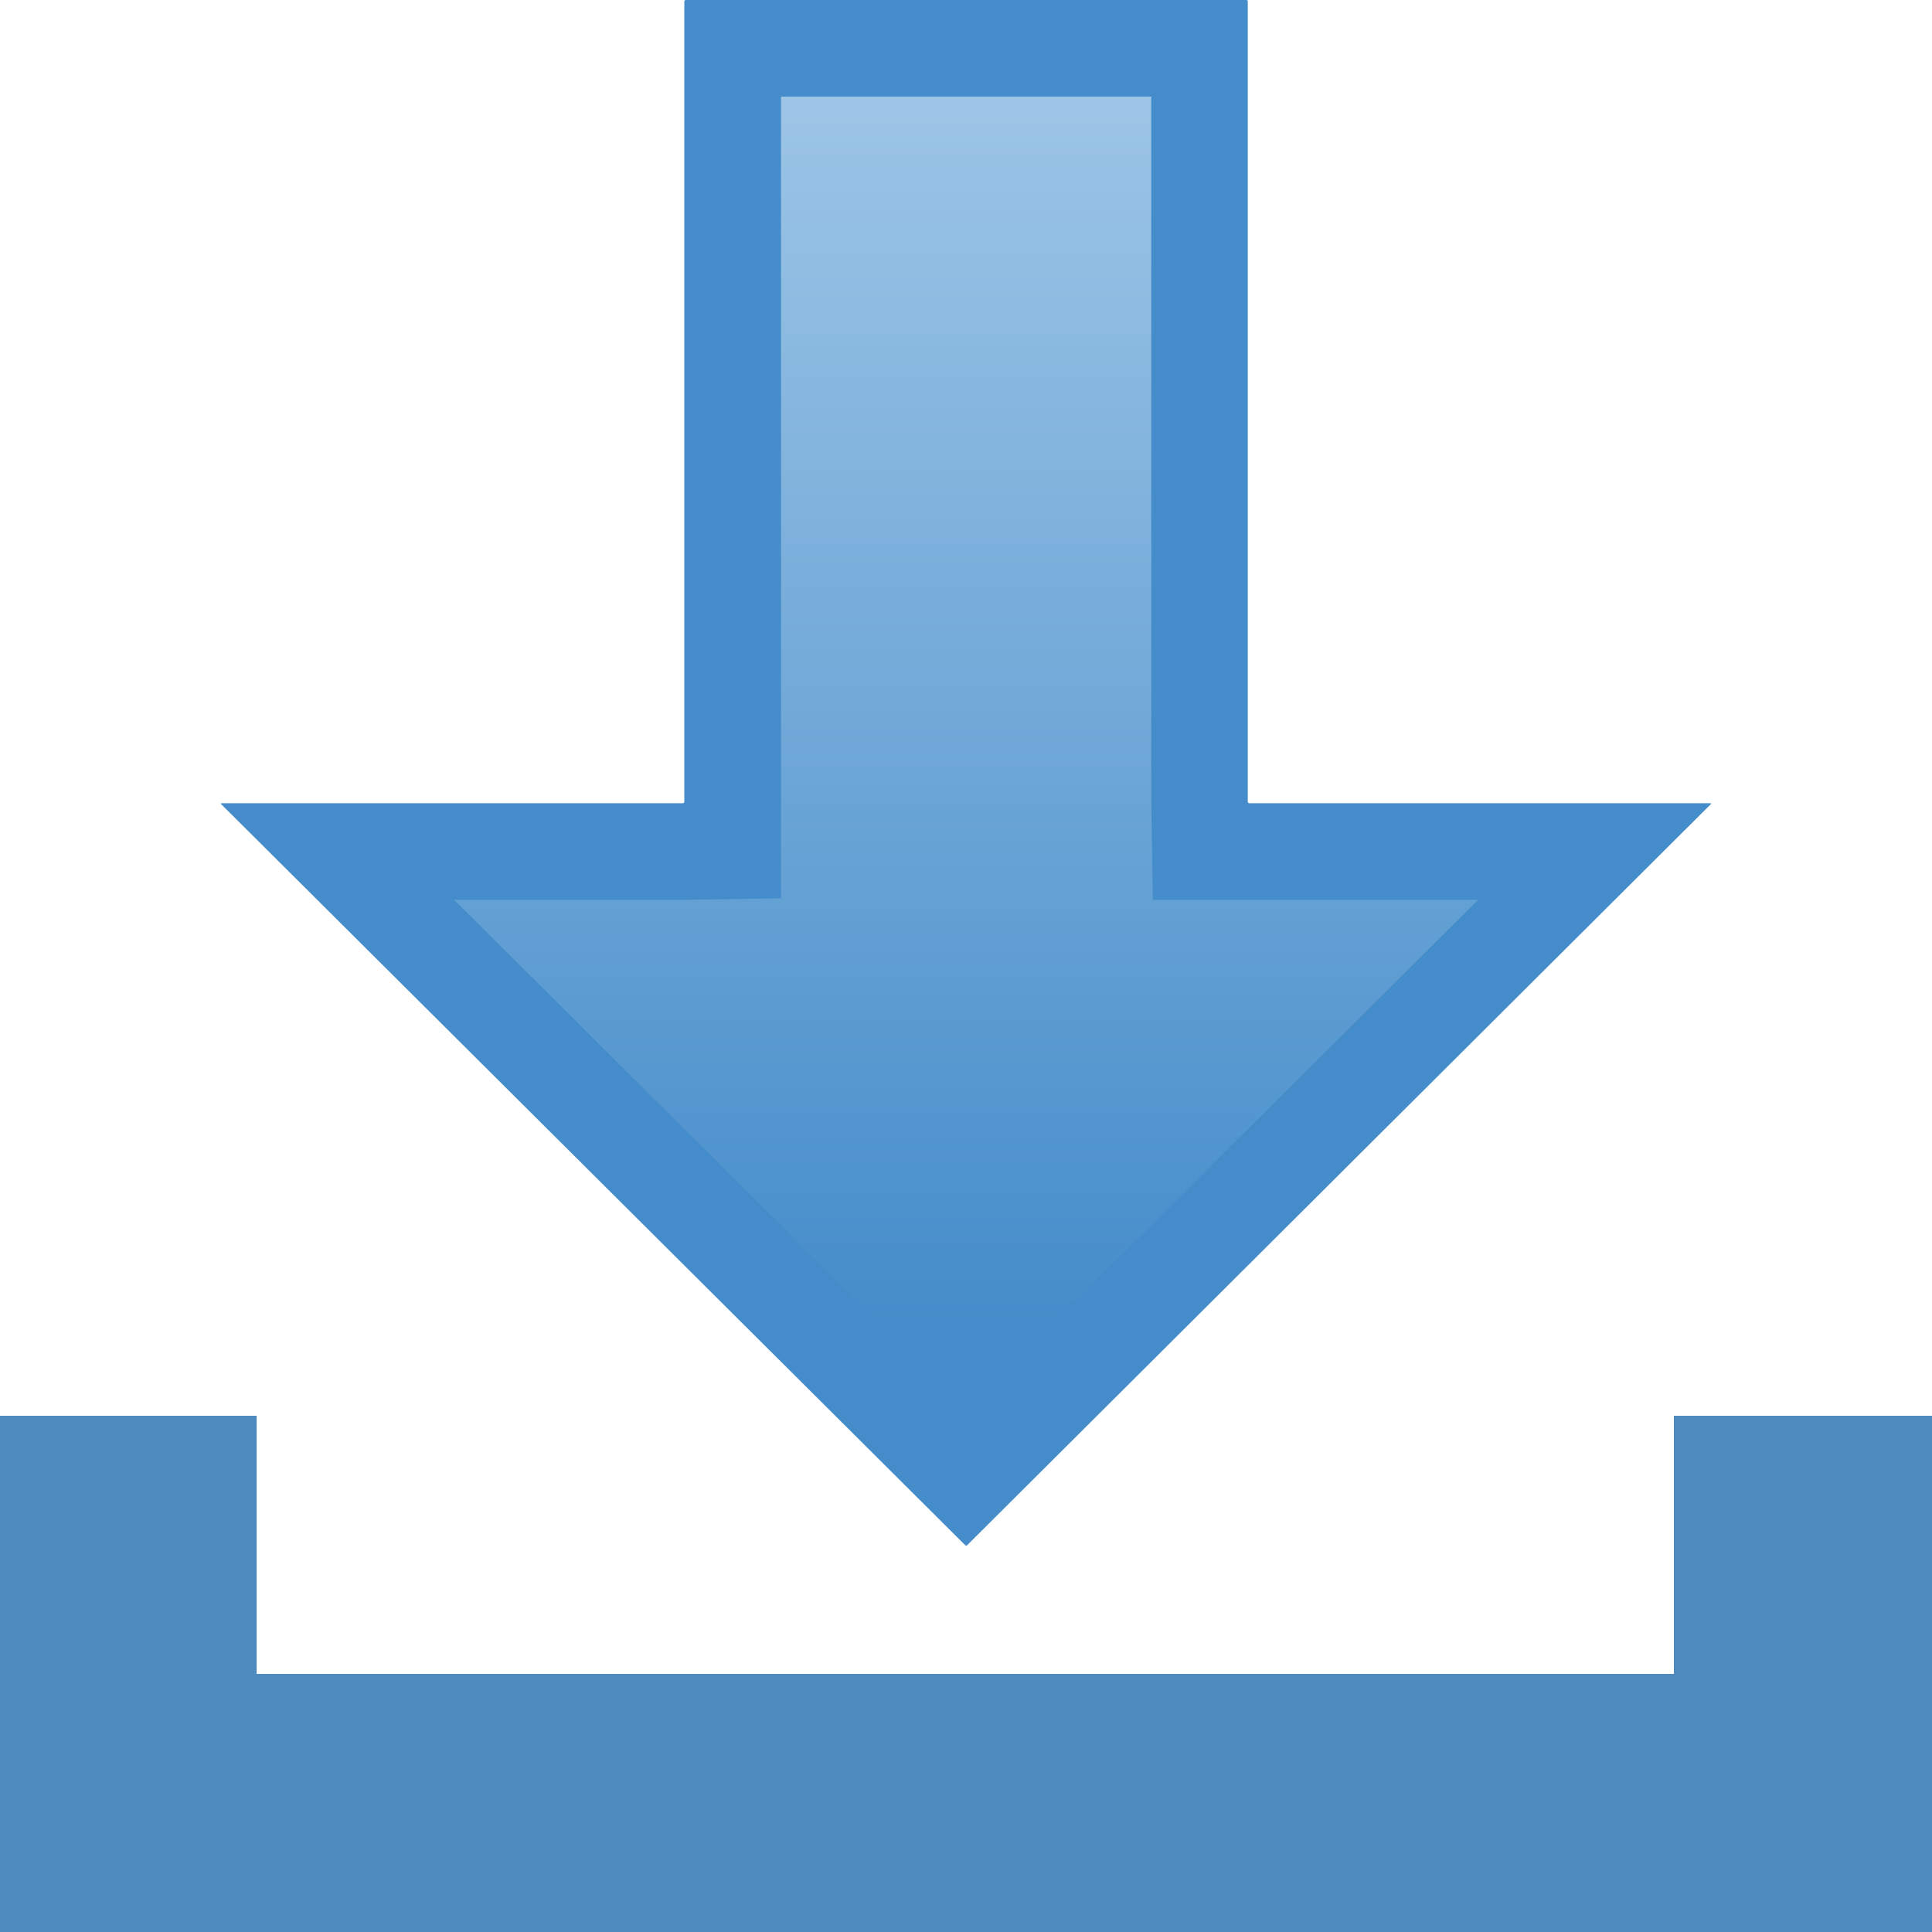 <?xml version="1.0" encoding="iso-8859-1"?><svg xmlns="http://www.w3.org/2000/svg" width="20" height="20" viewBox="0 0 20 20"><path fill="none" d="M0 0h20v20H0z"/><path fill="#4e8abe" d="M17.328 14.656v2.672H2.657v-2.672H0V20h20v-5.344z"/><linearGradient id="a" gradientUnits="userSpaceOnUse" x1="10.001" y1=".5" x2="10.001" y2="15.301"><stop offset="0" stop-color="#a0c7e7"/><stop offset=".9" stop-color="#448cca"/></linearGradient><path fill="url(#a)" d="M3.49 8.814h4.079l.015-.515V.5h4.834v8.299l.516.015h3.578l-6.51 6.487z"/><path d="M11.918 1v7.299l.016 1.016h3.367l-5.298 5.28-5.302-5.28h2.368l1.016-.016V1h3.833m.984-1H7.1a.016.016 0 0 0-.016.016v8.283a.016.016 0 0 1-.016.016H2.295c-.009 0-.011.005-.004.011l7.7 7.669c.003.003.008.005.011.005s.008-.002.011-.005l7.696-7.669c.006-.006.004-.011-.005-.011h-4.771a.016.016 0 0 1-.016-.016V.016C12.918.007 12.911 0 12.902 0z" fill="#448cca"/></svg>